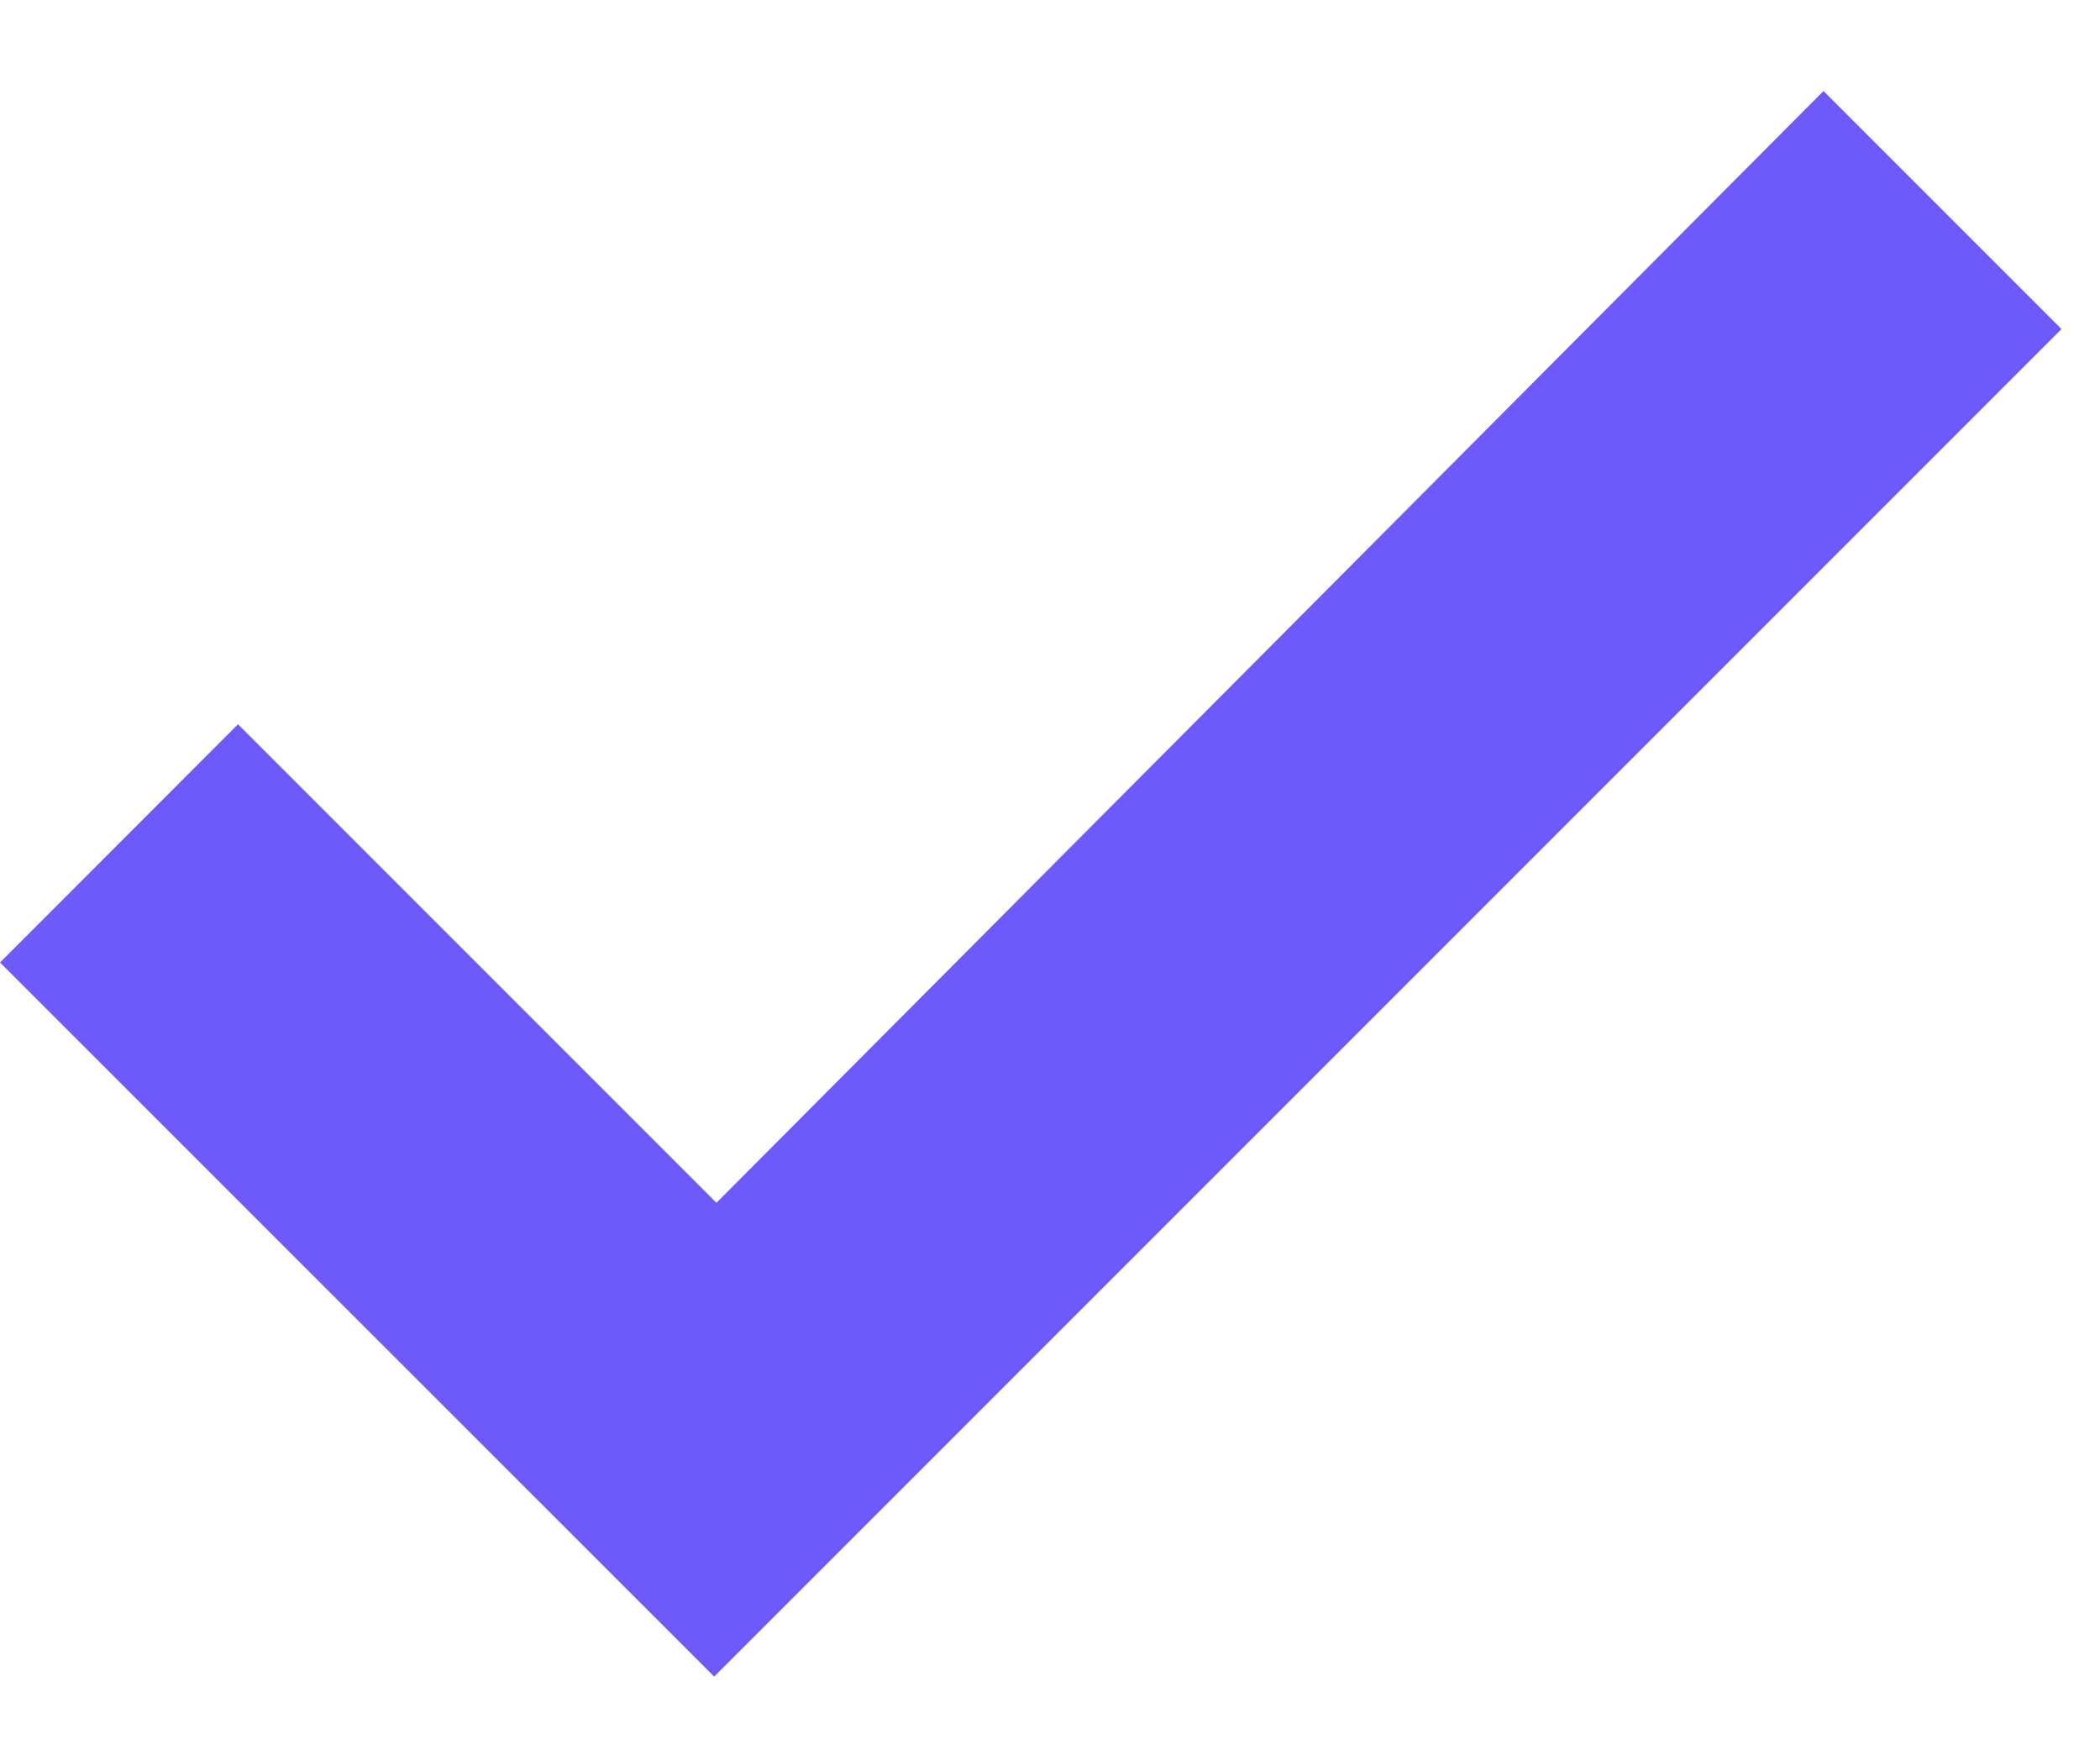 <svg width="12" height="10" viewBox="0 0 12 10" fill="none" xmlns="http://www.w3.org/2000/svg">
<path id="Vector" d="M4.094 6.872L1.36 4.138L0 5.499L4.081 9.579L11.78 1.88L10.42 0.52L4.094 6.872Z" fill="#6E5AFA"/>
</svg>
